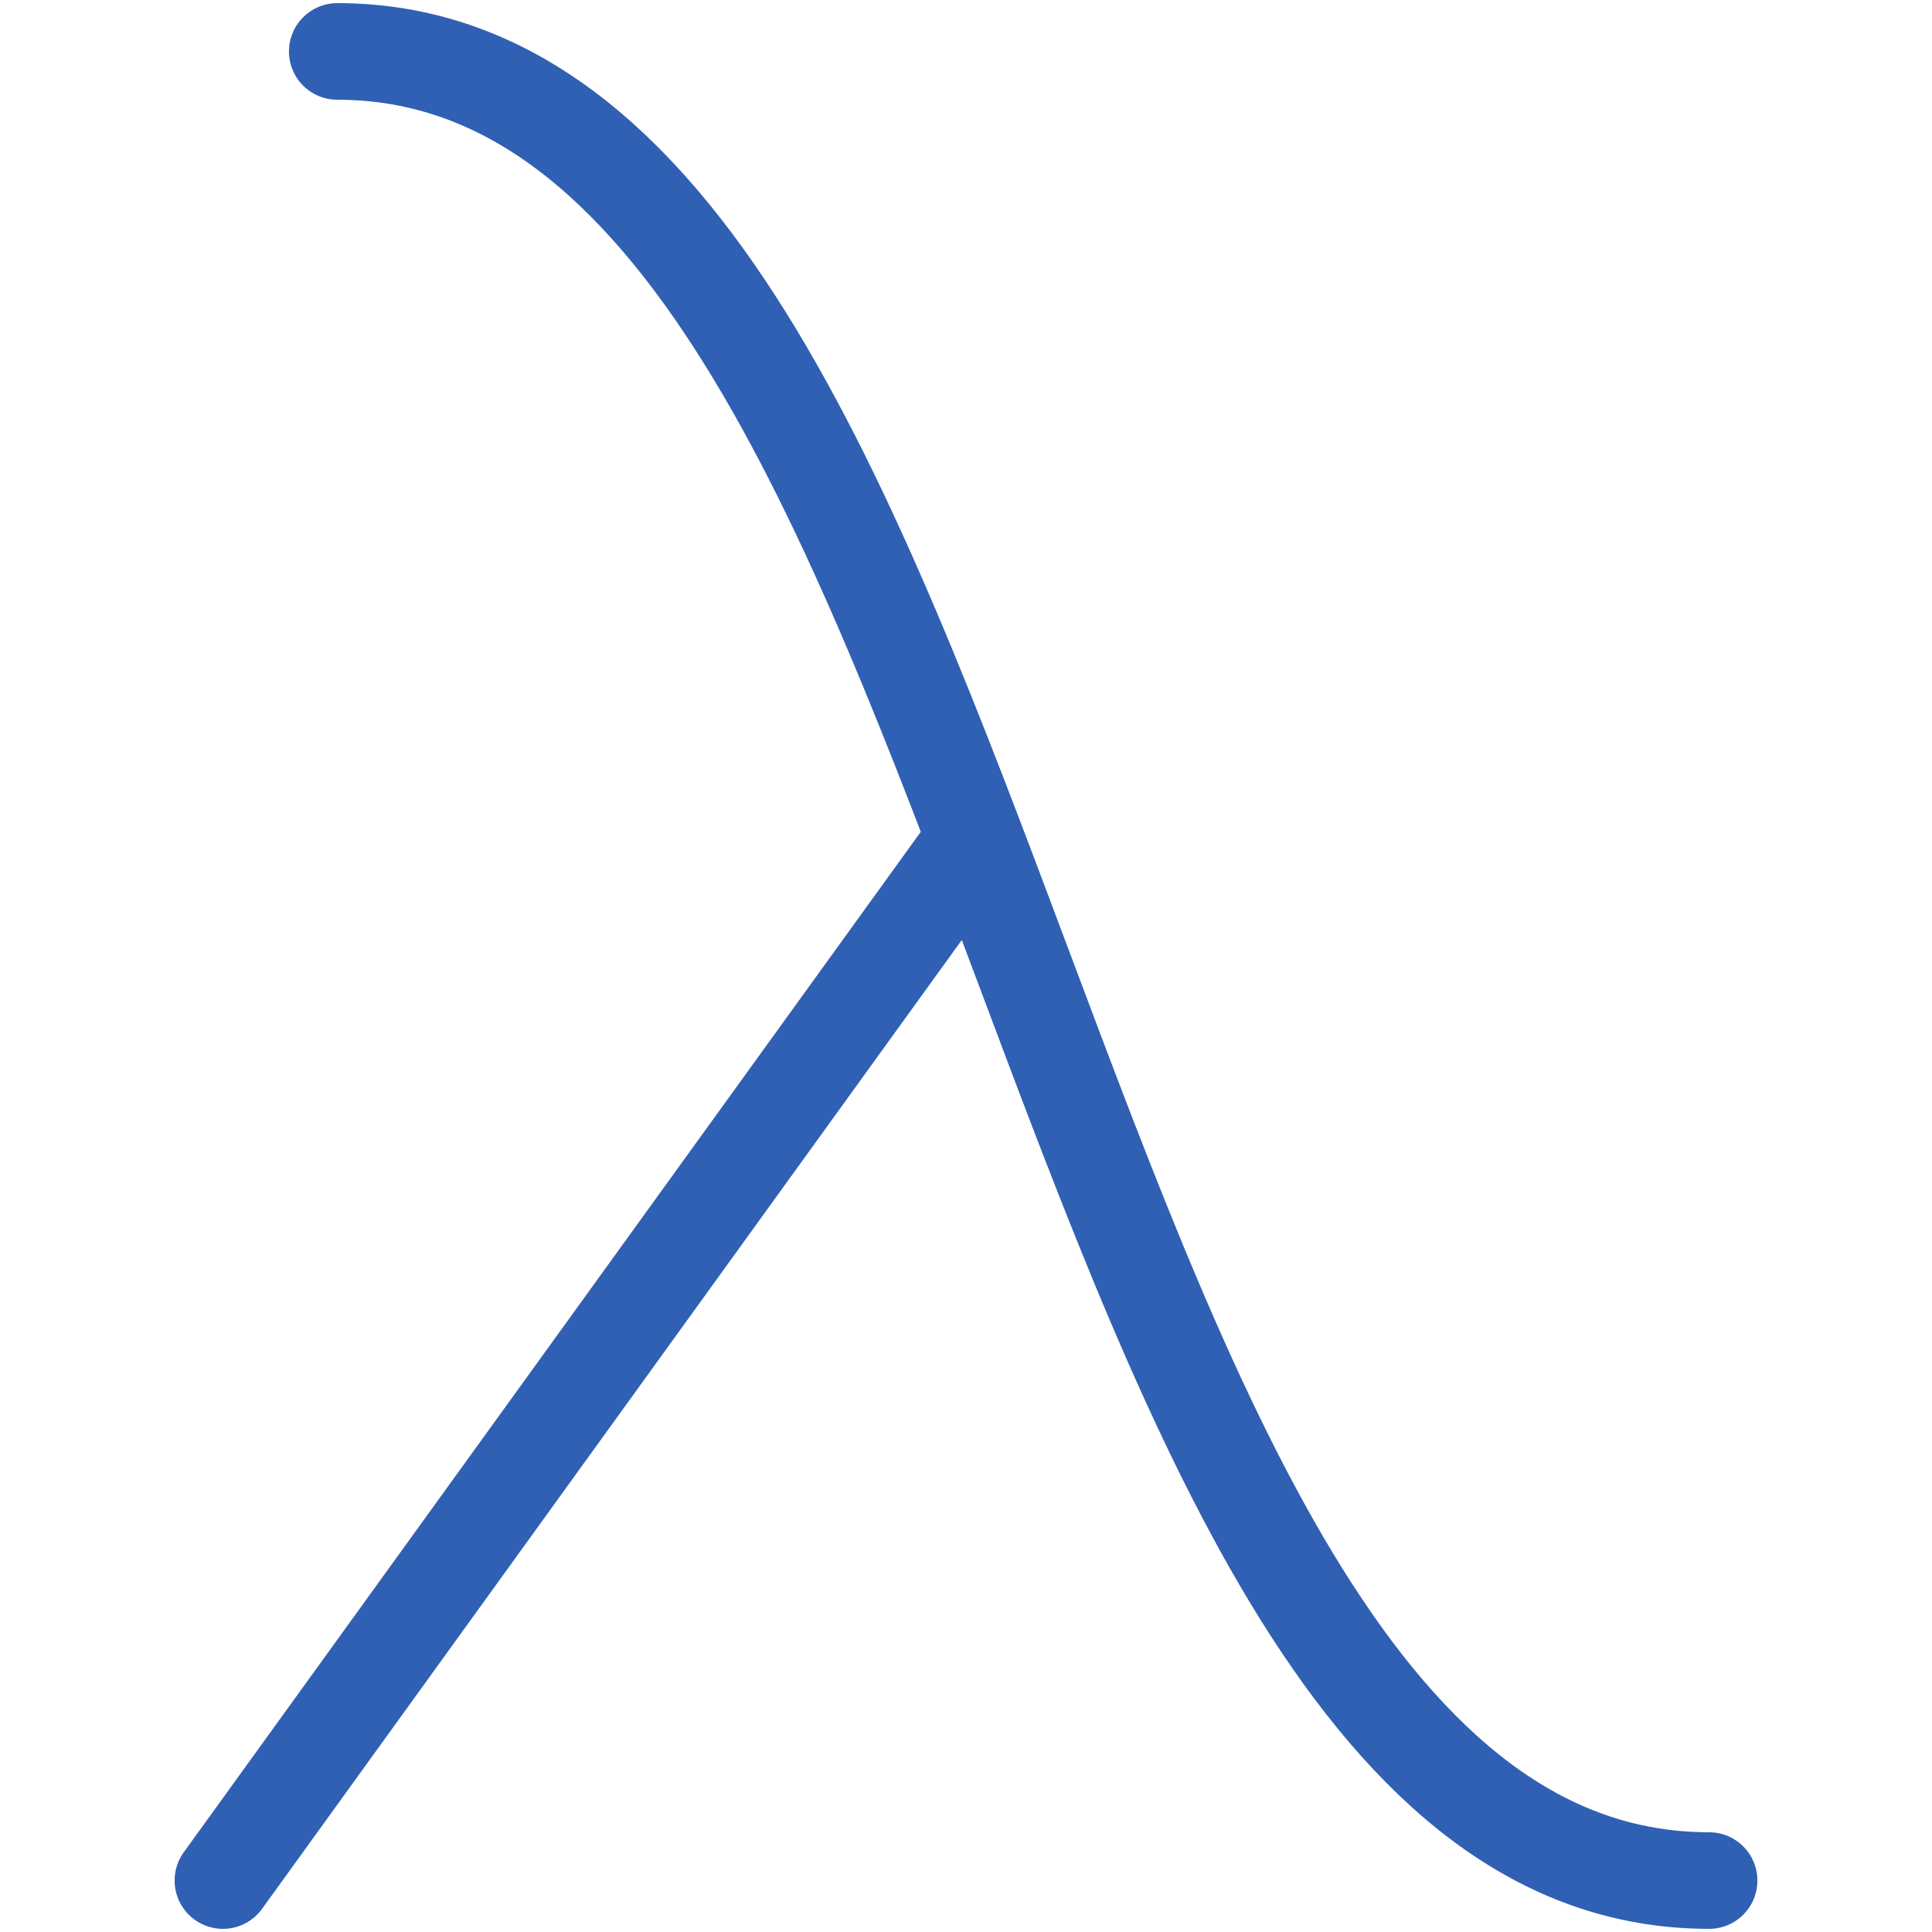 <?xml version="1.0" encoding="UTF-8" standalone="no"?>
<!-- Created with Inkscape (http://www.inkscape.org/) -->

<svg
   width="100.0px"
   height="100.0px"
   viewBox="0 0 100.0 100.0"
   version="1.1"
   id="SVGRoot"
   sodipodi:docname="lisp.svg"
   inkscape:version="1.2.1 (9c6d41e410, 2022-07-14)"
   xmlns:inkscape="http://www.inkscape.org/namespaces/inkscape"
   xmlns:sodipodi="http://sodipodi.sourceforge.net/DTD/sodipodi-0.dtd"
   xmlns="http://www.w3.org/2000/svg"
   xmlns:svg="http://www.w3.org/2000/svg">
  <defs
     id="defs8354">
    <linearGradient
       id="vscodeIconsFileTypeCapacitor0"
       x1="3.843"
       x2="28.148"
       y1="28.15"
       y2="3.845"
       gradientUnits="userSpaceOnUse"
       gradientTransform="matrix(3.572,0,0,3.572,-7.154,-7.15)">
      <stop
         offset="0"
         stop-color="#7ecefd"
         id="stop2" />
      <stop
         offset="1"
         stop-color="#56b1fc"
         id="stop4" />
    </linearGradient>
  </defs>
  <sodipodi:namedview
     id="namedview32486"
     pagecolor="#181825"
     bordercolor="#000000"
     borderopacity="0.247"
     inkscape:showpageshadow="2"
     inkscape:pageopacity="0"
     inkscape:pagecheckerboard="0"
     inkscape:deskcolor="#313244"
     inkscape:document-units="px"
     showgrid="true"
     inkscape:zoom="4.8719657"
     inkscape:cx="6.0550508"
     inkscape:cy="52.750782"
     inkscape:window-width="1920"
     inkscape:window-height="1017"
     inkscape:window-x="1912"
     inkscape:window-y="-8"
     inkscape:window-maximized="1"
     inkscape:current-layer="SVGRoot"
     showborder="false"
     showguides="false">
    <inkscape:grid
       type="xygrid"
       id="grid32609" />
  </sodipodi:namedview>
  <path
     fill="none"
     stroke="currentColor"
     stroke-linecap="round"
     stroke-linejoin="round"
     stroke-width="11.111"
     d="M 11.538,97.337 50,44.083 M 88.462,97.337 c -35.503,0 -35.503,-94.675 -71.006,-94.675"
     id="path18408"
     style="stroke-width:5;stroke-dasharray:none;stroke:#3060b3;stroke-opacity:1" />
</svg>

